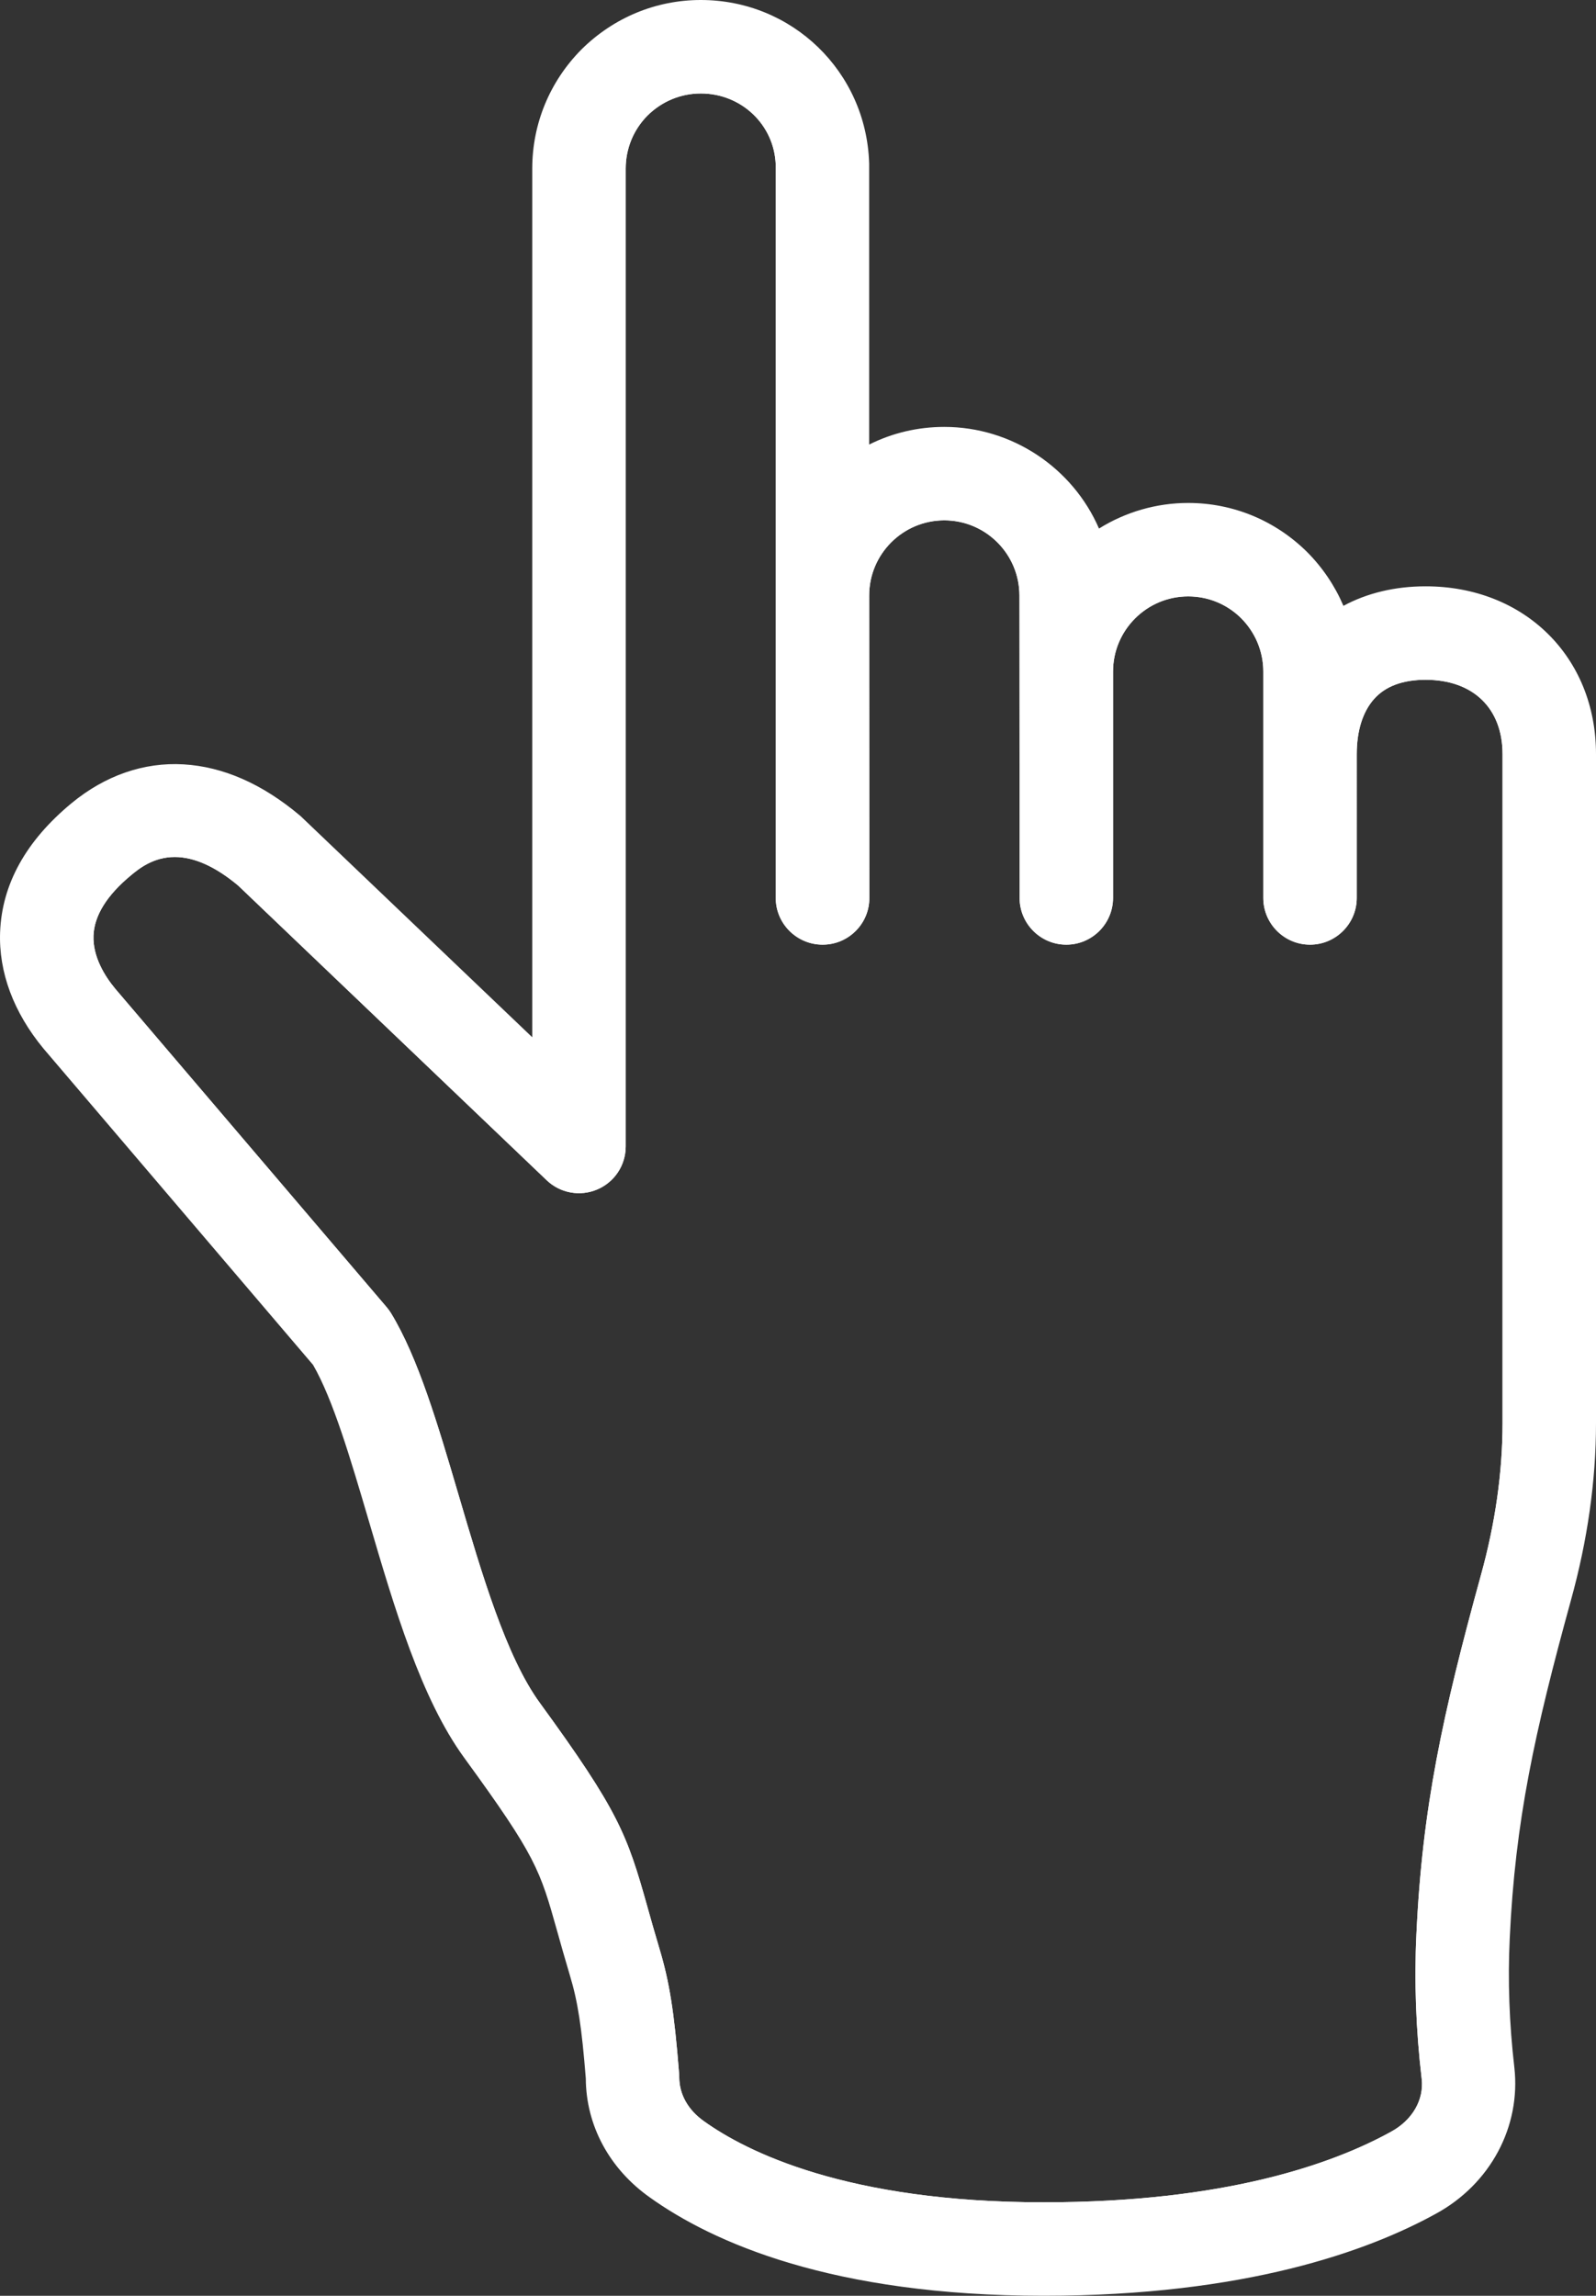 <?xml version="1.0" encoding="utf-8"?>
<!-- Generator: Adobe Illustrator 27.4.0, SVG Export Plug-In . SVG Version: 6.00 Build 0)  -->
<svg version="1.1" xmlns="http://www.w3.org/2000/svg" xmlns:xlink="http://www.w3.org/1999/xlink" x="0px" y="0px"
	 viewBox="0 0 579.96 834.13" style="enable-background:new 0 0 579.96 834.13;" xml:space="preserve">
<rect x="0" y="0" width="579.96" height="834.13" fill="#333333" stroke="none"/>
<style type="text/css">
	.st0{fill:#FFFFFF;}
</style>
<g id="Bg">
</g>
<g id="Object">
	<g>
		<g>
			<g>
				<g>
					<g>
						<path class="st0" d="M518.04,230.01c-14.05,0-24.59,4.91-31.54,12.81c-7.02,7.98-10.46,18.95-10.46,31.17v-30
							c0-12.22-4.98-23.27-12.96-31.32c-8.05-7.98-19.1-12.95-31.32-12.95c-24.44,0-44.27,19.83-44.27,44.27v82.26l-0.07-109.89
							c0-12.22-4.96-23.3-12.97-31.31c-8.01-8.01-19.08-12.97-31.31-12.97c-24.45,0-44.28,19.83-44.28,44.28l0.08,109.89h-0.08
							V59.72c-0.8-23.71-20.27-42.74-44.2-42.74c-12.22,0-23.27,4.98-31.32,12.95c-7.98,8.05-12.95,19.1-12.95,31.33v355.29
							L98.13,309.34c-11.57-9.73-36.02-25.34-61.35-4.4c-27.31,22.59-22.74,47.29-8.03,65.07L127.62,486
							c19.39,31.91,29.49,107.95,54.81,142.71c33.23,45.59,29.57,46.25,40.91,84.08c3.22,10.69,4.83,20.57,6.51,41.94v0.22
							c0,11.49,5.93,22.39,16.18,29.64c19.54,13.97,59.49,32.56,133.26,32.56c69.67,0,111.68-15.22,134.36-27.73
							c13.98-7.61,21.45-21.67,19.84-35.94l-0.08-0.44c-1.9-16.39-2.56-33-1.75-49.47c2.04-44.56,9.44-78.01,22.83-126.67
							c4.83-17.42,8.49-37.84,8.49-59.79V273.99C562.98,249.55,546.15,230.01,518.04,230.01z M227.37,416.55V61.26
							c0-7.27,2.82-14.12,7.92-19.27c5.23-5.18,12.11-8.03,19.37-8.03c14.74,0,26.68,11.35,27.23,25.87v266.42
							c0,9.36,7.65,16.98,17.05,16.98c4.53,0,8.79-1.77,12-4.97c3.21-3.21,4.97-7.47,4.97-12.02l-0.07-109.88
							c0-15.05,12.25-27.3,27.3-27.3s27.3,12.25,27.3,27.31l0.07,109.89c0,9.35,7.61,16.97,16.97,16.97
							c9.37,0,16.98-7.62,16.98-16.98v-82.26c0-15.05,12.25-27.3,27.31-27.3c7.26,0,14.11,2.83,19.25,7.93
							c5.19,5.23,8.04,12.11,8.04,19.37v82.26c0,9.36,7.62,16.98,16.98,16.98c9.36,0,16.98-7.62,16.98-16.98V274
							c0-8.43,2.15-15.33,6.23-19.96c4.11-4.68,10.44-7.05,18.8-7.05c17.24,0,27.95,10.35,27.95,27.01v243.1
							c0,17.83-2.65,36.43-7.88,55.29c-13.88,50.43-21.31,84.44-23.42,130.36c-0.83,17.04-0.18,34.76,1.92,52.64
							c0.85,7.6-3.41,14.94-11.17,19.16c-21.19,11.69-60.28,25.62-126.16,25.62c-71.61,0-108.07-18.43-123.46-29.44
							c-5.81-4.11-9-9.79-9-16c0-0.44-0.02-0.88-0.06-1.33c-1.74-22.22-3.49-33.27-7.17-45.48c-1.69-5.66-3.05-10.48-4.25-14.74
							l-0.13-0.48c-7.37-26.26-10.48-34.75-39.06-73.99c-12.23-16.78-21.03-46.67-29.54-75.6l-0.05-0.16
							c-7.51-25.5-14.61-49.59-24.47-65.81c-0.47-0.76-0.99-1.48-1.56-2.15l-98.71-115.8c-3.75-4.53-8.15-11.56-7.86-19.26
							c0.29-7.29,4.87-14.66,13.63-21.91c2.81-2.32,8.04-6.64,15.91-6.64c7.05,0,14.8,3.49,23.03,10.37l112.13,107.09
							c4.92,4.69,12.14,5.99,18.39,3.32C223.32,429.49,227.37,423.36,227.37,416.55z"/>
						<path class="st0" d="M518.04,224.01c-15.04,0-27.5,5.14-36.04,14.84c-0.07,0.08-0.13,0.16-0.2,0.23
							c-1.12-11.52-6.15-22.26-14.49-30.67c-9.56-9.48-22.19-14.69-35.55-14.69c-15.46,0-29.32,7.01-38.55,18.03
							c-2.33-25.57-23.9-45.67-50.07-45.67c-15.02,0-28.53,6.62-37.74,17.11c-0.19,0.2-0.37,0.41-0.54,0.61V59.51
							c-0.92-27.21-22.97-48.53-50.2-48.53c-13.36,0-25.98,5.22-35.58,14.73c-9.48,9.56-14.69,22.18-14.69,35.55v341.27L102.27,305
							l-0.28-0.25c-23.77-20.01-48.29-21.58-69.03-4.43c-14.02,11.59-21.4,24.62-21.95,38.73c-0.45,11.83,4.08,23.86,13.17,34.85
							l98.55,115.62c8.19,13.69,14.82,36.23,21.84,60.08c9.07,30.79,18.44,62.64,33.01,82.64c27.33,37.5,29.06,43.68,35.52,66.67
							c1.25,4.48,2.68,9.56,4.5,15.62c3.13,10.41,4.66,20.25,6.25,40.43c0.01,13.54,6.83,26.12,18.69,34.51
							c21.48,15.36,62.64,33.68,136.75,33.68c70.77,0,113.71-15.49,137.23-28.46c15.83-8.62,24.83-25.06,22.93-41.88l-0.09-0.61
							c-1.9-16.41-2.48-32.67-1.71-48.35c2.01-43.79,9.2-76.57,22.62-125.35c5.78-20.83,8.71-41.49,8.71-61.39V274
							C568.98,244.57,548.03,224.01,518.04,224.01z M393.49,326.25v-82.26c0-21.1,17.17-38.27,38.27-38.27
							c10.18,0,19.8,3.98,27.06,11.17c7.23,7.3,11.22,16.92,11.22,27.1v82.26h12V274c0-11.14,3.1-20.55,8.97-27.22
							c6.19-7.04,15.54-10.77,27.03-10.77c23.29,0,38.94,15.27,38.94,37.99v243.11c0,18.82-2.79,38.39-8.28,58.19
							c-13.66,49.65-20.97,83.08-23.04,127.98c-0.8,16.36-0.19,33.34,1.79,50.46l0.09,0.57c1.3,12.07-5.11,23.5-16.79,29.85
							c-22.32,12.31-63.24,26.99-131.46,26.99c-70.93,0-109.72-17.1-129.8-31.46c-8.67-6.13-13.64-15.15-13.64-24.74l-0.02-0.69
							c-1.67-21.32-3.31-31.81-6.74-43.19c-1.78-5.94-3.2-10.97-4.44-15.4c-6.74-24.01-8.77-31.25-37.37-70.49
							c-13.34-18.33-22.42-49.16-31.2-78.97c-7.31-24.86-14.22-48.33-23.33-63.32l-0.25-0.41L33.37,366.19
							c-4.97-6.01-10.8-15.51-10.37-26.68c0.41-10.55,6.33-20.62,17.61-29.94c7.31-6.05,15-9.08,23.01-9.08
							c9.72,0,19.91,4.45,30.5,13.32l118.77,113.43l3.5,3.34V61.26c0-10.18,3.98-19.81,11.17-27.06c7.3-7.24,16.93-11.22,27.1-11.22
							c20.69,0,37.45,16.18,38.2,36.84v266.43l0.08,6h12l-0.08-115.89c0-21.1,17.17-38.28,38.28-38.28
							c21.11,0,38.28,17.18,38.28,38.29l0.07,109.88H393.49z"/>
					</g>
				</g>
				<g>
					<g>
						<path class="st0" d="M518.05,219.03c-12.94,0-24.18,3.51-33.02,10.23c-2.51-9.08-7.34-17.44-14.22-24.38
							c-10.49-10.41-24.36-16.14-39.04-16.14c-13.45,0-25.79,4.83-35.38,12.84c-6.48-23.31-27.9-40.47-53.25-40.47
							c-12.49,0-24.03,4.17-33.3,11.19V59.34C308.82,29.43,284.58,6,254.66,6c-14.68,0-28.55,5.73-39.12,16.21
							c-10.4,10.5-16.13,24.36-16.13,39.05V390.9l-94.22-89.95c-25.45-21.43-52.93-23.05-75.4-4.47
							c-15.16,12.54-23.15,26.79-23.75,42.37c-0.5,13.08,4.42,26.27,14.36,38.28l98.27,115.3c7.77,13.19,14.26,35.24,21.13,58.58
							c9.19,31.2,18.68,63.46,33.76,84.16c26.8,36.78,28.33,42.22,34.74,65.09c1.27,4.51,2.7,9.62,4.53,15.7
							c3.03,10.06,4.51,19.69,6.04,38.99c0,15.17,7.59,29.24,20.76,38.57c22.09,15.79,64.24,34.61,139.66,34.61
							c71.84,0,115.6-15.83,139.61-29.07c17.61-9.59,27.62-27.96,25.42-47.28c-1.88-16.19-2.45-32.23-1.7-47.7
							c1.99-43.33,9.12-75.85,22.45-124.25c5.89-21.27,8.89-42.37,8.89-62.73V274C573.96,242.15,550.44,219.03,518.05,219.03z
							 M221.37,416.55V61.26c0-8.86,3.47-17.24,9.7-23.53c6.36-6.3,14.74-9.77,23.59-9.77c18.03,0,32.62,14.11,33.23,31.76v266.53
							c0,6.06,4.99,10.98,11.05,10.98c2.91,0,5.7-1.16,7.76-3.22c2.06-2.06,3.21-4.86,3.21-7.77l-0.07-109.88
							c0-18.36,14.94-33.3,33.3-33.3c18.37,0,33.3,14.94,33.3,33.31l0.07,109.89c0,3.03,1.23,5.77,3.21,7.76
							c1.99,1.98,4.73,3.21,7.76,3.21c6.07,0,10.98-4.92,10.98-10.98v-82.26c0-18.36,14.94-33.3,33.31-33.3
							c8.85,0,17.23,3.47,23.51,9.71c6.31,6.36,9.78,14.74,9.78,23.59v82.26c0,6.06,4.92,10.98,10.98,10.98s10.98-4.92,10.98-10.98
							V274c0-9.92,2.67-18.19,7.72-23.93c5.3-6.03,13.14-9.08,23.31-9.08c20.62,0,33.95,12.96,33.95,33.01v243.1
							c0,18.37-2.72,37.51-8.1,56.88c-13.75,50-21.12,83.69-23.21,129.06c-0.81,16.64-0.2,33.89,1.89,51.67
							c1.13,10.08-4.3,19.69-14.23,25.1c-21.81,12.02-61.9,26.36-129.06,26.36c-73.27,0-110.95-19.11-126.93-30.55
							c-7.33-5.18-11.53-12.72-11.53-20.89c0-0.29-0.02-0.58-0.04-0.86c-1.71-21.73-3.39-32.48-6.94-44.23
							c-1.77-5.92-3.17-10.92-4.41-15.32c-7.29-25.97-10.08-33.57-38.13-72.08c-12.84-17.62-21.79-48.03-30.45-77.43
							c-7.41-25.18-14.41-48.96-23.86-64.51c-0.31-0.5-0.65-0.97-1.03-1.42L37.21,363.01c-4.42-5.33-9.6-13.71-9.23-23.31
							c0.35-9.07,5.67-17.91,15.8-26.3c3.04-2.52,9.7-8.02,19.73-8.02c7.27,0,16.31,2.89,27.03,11.9l112.27,107.21
							c2.71,2.58,6.52,3.58,10.08,2.75c0.62-0.14,1.22-0.34,1.82-0.59c0.59-0.26,1.16-0.56,1.68-0.91
							C219.46,423.74,221.37,420.3,221.37,416.55z"/>
						<path class="st0" d="M518.05,234.99c-11.97,0-21.32,3.74-27.81,11.12c-6.03,6.85-9.22,16.49-9.22,27.89v52.25
							c0,2.74-2.24,4.98-4.98,4.98s-4.98-2.24-4.98-4.98v-82.26c0-10.44-4.09-20.32-11.55-27.85c-7.44-7.38-17.3-11.45-27.74-11.45
							c-21.68,0-39.31,17.63-39.31,39.3v82.26c0,2.74-2.23,4.98-4.98,4.98c-2.74,0-4.97-2.23-4.97-4.98l-0.07-109.88
							c0-21.68-17.63-39.31-39.3-39.31s-39.3,17.63-39.3,39.31l0.07,109.87c0,1.34-0.51,2.59-1.45,3.53
							c-0.94,0.94-2.19,1.46-3.52,1.46c-2.79,0-5.05-2.24-5.05-4.98V59.72l-0.01-0.21c-0.72-21.06-17.95-37.55-39.22-37.55
							c-10.45,0-20.33,4.09-27.86,11.55c-7.37,7.45-11.43,17.3-11.43,27.75v355.29c0,2-1.19,3.79-3.02,4.58
							c-1.84,0.78-3.96,0.4-5.4-0.98L94.68,312.94l-0.28-0.25c-10.5-8.83-20.9-13.31-30.89-13.31c-12.19,0-20.16,6.59-23.55,9.4
							c-11.51,9.52-17.56,19.84-17.98,30.69c-0.44,11.49,5.52,21.22,10.67,27.44l98.74,115.85c0.18,0.21,0.35,0.44,0.48,0.65
							c9.02,14.85,15.9,38.2,23.19,62.93l0.05,0.18c8.8,29.89,17.9,60.8,31.35,79.26c27.53,37.79,30.01,44.53,37.21,70.17l0.13,0.48
							c1.21,4.3,2.58,9.18,4.31,14.94c3.4,11.29,5.03,21.73,6.7,42.95c0.01,0.13,0.02,0.27,0.02,0.41
							c0,10.07,5.13,19.47,14.04,25.77c16.54,11.83,55.46,31.67,130.42,31.67c68.44,0,109.53-14.74,131.93-27.09
							c12.1-6.59,18.74-18.48,17.32-31.07c-2.03-17.24-2.65-34.29-1.85-50.69c2.06-44.81,9.36-78.18,23-127.73
							c5.51-19.9,8.31-39.58,8.31-58.49V274C558,250.66,541.94,234.99,518.05,234.99z M227.37,416.55V61.26
							c0-7.27,2.82-14.12,7.92-19.27c5.23-5.18,12.11-8.03,19.37-8.03c14.74,0,26.68,11.35,27.23,25.87v266.42
							c0,9.36,7.65,16.98,17.05,16.98c4.53,0,8.79-1.77,12-4.97c3.21-3.21,4.97-7.47,4.97-12.02l-0.07-109.88
							c0-15.05,12.25-27.3,27.3-27.3s27.3,12.25,27.3,27.31l0.07,109.89c0,9.35,7.61,16.97,16.97,16.97
							c9.37,0,16.98-7.62,16.98-16.98v-82.26c0-15.05,12.25-27.3,27.31-27.3c7.26,0,14.11,2.83,19.25,7.93
							c5.19,5.23,8.04,12.11,8.04,19.37v82.26c0,9.36,7.62,16.98,16.98,16.98c9.36,0,16.98-7.62,16.98-16.98V274
							c0-8.43,2.15-15.33,6.23-19.96c4.11-4.68,10.44-7.05,18.8-7.05c17.24,0,27.95,10.35,27.95,27.01v243.1
							c0,17.83-2.65,36.43-7.88,55.29c-13.88,50.43-21.31,84.44-23.42,130.36c-0.83,17.04-0.18,34.76,1.92,52.64
							c0.85,7.6-3.41,14.94-11.17,19.16c-21.19,11.69-60.28,25.62-126.16,25.62c-71.61,0-108.07-18.43-123.46-29.44
							c-5.81-4.11-9-9.79-9-16c0-0.44-0.02-0.88-0.06-1.33c-1.74-22.22-3.49-33.27-7.17-45.48c-1.69-5.66-3.05-10.48-4.25-14.74
							l-0.13-0.48c-7.37-26.26-10.48-34.75-39.06-73.99c-12.23-16.78-21.03-46.67-29.54-75.6l-0.05-0.16
							c-7.51-25.5-14.61-49.59-24.47-65.81c-0.47-0.76-0.99-1.48-1.56-2.15l-98.71-115.8c-3.75-4.53-8.15-11.56-7.86-19.26
							c0.29-7.29,4.87-14.66,13.63-21.91c2.81-2.32,8.04-6.64,15.91-6.64c7.05,0,14.8,3.49,23.03,10.37l112.13,107.09
							c4.92,4.69,12.14,5.99,18.39,3.32C223.32,429.49,227.37,423.36,227.37,416.55z M518.05,234.99
							c-11.97,0-21.32,3.74-27.81,11.12c-6.03,6.85-9.22,16.49-9.22,27.89v52.25c0,2.74-2.24,4.98-4.98,4.98s-4.98-2.24-4.98-4.98
							v-82.26c0-10.44-4.09-20.32-11.55-27.85c-7.44-7.38-17.3-11.45-27.74-11.45c-21.68,0-39.31,17.63-39.31,39.3v82.26
							c0,2.74-2.23,4.98-4.98,4.98c-2.74,0-4.97-2.23-4.97-4.98l-0.07-109.88c0-21.68-17.63-39.31-39.3-39.31
							s-39.3,17.63-39.3,39.31l0.07,109.87c0,1.34-0.51,2.59-1.45,3.53c-0.94,0.94-2.19,1.46-3.52,1.46c-2.79,0-5.05-2.24-5.05-4.98
							V59.72l-0.01-0.21c-0.72-21.06-17.95-37.55-39.22-37.55c-10.45,0-20.33,4.09-27.86,11.55c-7.37,7.45-11.43,17.3-11.43,27.75
							v355.29c0,2-1.19,3.79-3.02,4.58c-1.84,0.78-3.96,0.4-5.4-0.98L94.68,312.94l-0.28-0.25c-10.5-8.83-20.9-13.31-30.89-13.31
							c-12.19,0-20.16,6.59-23.55,9.4c-11.51,9.52-17.56,19.84-17.98,30.69c-0.44,11.49,5.52,21.22,10.67,27.44l98.74,115.85
							c0.18,0.21,0.35,0.44,0.48,0.65c9.02,14.85,15.9,38.2,23.19,62.93l0.05,0.18c8.8,29.89,17.9,60.8,31.35,79.26
							c27.53,37.79,30.01,44.53,37.21,70.17l0.13,0.48c1.21,4.3,2.58,9.18,4.31,14.94c3.4,11.29,5.03,21.73,6.7,42.95
							c0.01,0.13,0.02,0.27,0.02,0.41c0,10.07,5.13,19.47,14.04,25.77c16.54,11.83,55.46,31.67,130.42,31.67
							c68.44,0,109.53-14.74,131.93-27.09c12.1-6.59,18.74-18.48,17.32-31.07c-2.03-17.24-2.65-34.29-1.85-50.69
							c2.06-44.81,9.36-78.18,23-127.73c5.51-19.9,8.31-39.58,8.31-58.49V274C558,250.66,541.94,234.99,518.05,234.99z
							 M227.37,416.55V61.26c0-7.27,2.82-14.12,7.92-19.27c5.23-5.18,12.11-8.03,19.37-8.03c14.74,0,26.68,11.35,27.23,25.87v266.42
							c0,9.36,7.65,16.98,17.05,16.98c4.53,0,8.79-1.77,12-4.97c3.21-3.21,4.97-7.47,4.97-12.02l-0.07-109.88
							c0-15.05,12.25-27.3,27.3-27.3s27.3,12.25,27.3,27.31l0.07,109.89c0,9.35,7.61,16.97,16.97,16.97
							c9.37,0,16.98-7.62,16.98-16.98v-82.26c0-15.05,12.25-27.3,27.31-27.3c7.26,0,14.11,2.83,19.25,7.93
							c5.19,5.23,8.04,12.11,8.04,19.37v82.26c0,9.36,7.62,16.98,16.98,16.98c9.36,0,16.98-7.62,16.98-16.98V274
							c0-8.43,2.15-15.33,6.23-19.96c4.11-4.68,10.44-7.05,18.8-7.05c17.24,0,27.95,10.35,27.95,27.01v243.1
							c0,17.83-2.65,36.43-7.88,55.29c-13.88,50.43-21.31,84.44-23.42,130.36c-0.83,17.04-0.18,34.76,1.92,52.64
							c0.85,7.6-3.41,14.94-11.17,19.16c-21.19,11.69-60.28,25.62-126.16,25.62c-71.61,0-108.07-18.43-123.46-29.44
							c-5.81-4.11-9-9.79-9-16c0-0.44-0.02-0.88-0.06-1.33c-1.74-22.22-3.49-33.27-7.17-45.48c-1.69-5.66-3.05-10.48-4.25-14.74
							l-0.13-0.48c-7.37-26.26-10.48-34.75-39.06-73.99c-12.23-16.78-21.03-46.67-29.54-75.6l-0.05-0.16
							c-7.51-25.5-14.61-49.59-24.47-65.81c-0.47-0.76-0.99-1.48-1.56-2.15l-98.71-115.8c-3.75-4.53-8.15-11.56-7.86-19.26
							c0.29-7.29,4.87-14.66,13.63-21.91c2.81-2.32,8.04-6.64,15.91-6.64c7.05,0,14.8,3.49,23.03,10.37l112.13,107.09
							c4.92,4.69,12.14,5.99,18.39,3.32C223.32,429.49,227.37,423.36,227.37,416.55z M518.05,213.03c-11.07,0-21.24,2.43-29.87,7.09
							c-3.06-7.19-7.52-13.83-13.14-19.5c-11.63-11.53-27-17.88-43.27-17.88c-11.49,0-22.74,3.26-32.41,9.3
							c-9.59-22.11-31.65-36.93-56.22-36.93c-9.61,0-18.88,2.19-27.3,6.41V59.34l-0.01-0.2C314.71,25.98,287.84,0,254.66,0
							c-16.27,0-31.67,6.37-43.38,17.98c-11.52,11.63-17.87,27-17.87,43.28v315.61l-84.08-80.26l-0.28-0.25
							c-13.67-11.52-27.91-17.79-42.32-18.64c-14.45-0.85-28.55,4.04-40.77,14.14c-16.53,13.67-25.25,29.4-25.92,46.77
							c-0.56,14.57,4.88,29.21,15.79,42.39l97.93,114.89c7.29,12.63,13.6,34.09,20.29,56.79c9.32,31.69,18.97,64.46,34.66,86
							c26.16,35.91,27.48,40.6,33.82,63.18c1.2,4.28,2.69,9.61,4.55,15.82c2.88,9.51,4.29,18.64,5.79,37.49
							c0.08,17.06,8.56,32.8,23.27,43.21c22.8,16.3,66.14,35.73,143.15,35.73c73.11,0,117.86-16.22,142.48-29.8
							c19.78-10.77,30.97-31.66,28.51-53.24c-1.84-15.86-2.4-31.58-1.67-46.74c1.97-42.76,9.04-74.95,22.24-122.92
							c6.04-21.8,9.11-43.44,9.11-64.33V274C579.96,238.67,553.92,213.03,518.05,213.03z M536.62,703.79
							c-0.76,15.79-0.18,32.17,1.74,48.67c1.9,16.69-6.86,32.91-22.35,41.34c-23.43,12.93-66.16,28.33-136.72,28.33
							c-73.83,0-114.8-18.22-136.19-33.51c-11.58-8.2-18.23-20.47-18.23-33.67l-0.02-0.48c-1.59-19.98-3.11-29.76-6.28-40.23
							c-1.82-6.1-3.24-11.15-4.49-15.62c-6.49-23.12-8.24-29.33-35.67-66.98c-14.47-19.86-23.81-51.62-32.85-82.33
							c-6.98-23.7-13.57-46.08-21.72-59.93l-0.27-0.45L25.02,373.31c-8.94-10.81-13.43-22.64-12.99-34.22
							c0.53-13.81,7.79-26.58,21.58-37.98c9.32-7.71,19.43-11.55,29.9-11.55c12.3,0,25.09,5.3,37.67,15.86l104.23,99.5V61.26
							c0-13.1,5.11-25.47,14.36-34.79c9.41-9.33,21.8-14.47,34.89-14.47c26.64,0,48.22,20.83,49.18,47.45v124.92l1.02-0.77
							l0.54-0.41l8.06-6.11c8.61-6.52,18.88-9.97,29.68-9.97c22.04,0,41.56,14.83,47.47,36.08l2.49,8.95l7.14-5.96
							c8.83-7.38,20.03-11.44,31.53-11.44c13.09,0,25.45,5.11,34.78,14.36c6.07,6.12,10.46,13.64,12.7,21.76l2.35,8.54l7.06-5.36
							c7.86-5.98,17.75-9.01,29.39-9.01c28.92,0,49.91,20.59,49.91,48.97v243.1c0,19.81-2.92,40.37-8.68,61.14
							C545.84,627.08,538.64,659.9,536.62,703.79z M518.05,234.99c-11.97,0-21.32,3.74-27.81,11.12
							c-6.03,6.85-9.22,16.49-9.22,27.89v52.25c0,2.74-2.24,4.98-4.98,4.98s-4.98-2.24-4.98-4.98v-82.26
							c0-10.44-4.09-20.32-11.55-27.85c-7.44-7.38-17.3-11.45-27.74-11.45c-21.68,0-39.31,17.63-39.31,39.3v82.26
							c0,2.74-2.23,4.98-4.98,4.98c-2.74,0-4.97-2.23-4.97-4.98l-0.07-109.88c0-21.68-17.63-39.31-39.3-39.31
							s-39.3,17.63-39.3,39.31l0.07,109.87c0,1.34-0.51,2.59-1.45,3.53c-0.94,0.94-2.19,1.46-3.52,1.46c-2.79,0-5.05-2.24-5.05-4.98
							V59.72l-0.01-0.21c-0.72-21.06-17.95-37.55-39.22-37.55c-10.45,0-20.33,4.09-27.86,11.55c-7.37,7.45-11.43,17.3-11.43,27.75
							v355.29c0,2-1.19,3.79-3.02,4.58c-1.84,0.78-3.96,0.4-5.4-0.98L94.68,312.94l-0.28-0.25c-10.5-8.83-20.9-13.31-30.89-13.31
							c-12.19,0-20.16,6.59-23.55,9.4c-11.51,9.52-17.56,19.84-17.98,30.69c-0.44,11.49,5.52,21.22,10.67,27.44l98.74,115.85
							c0.18,0.21,0.35,0.44,0.48,0.65c9.02,14.85,15.9,38.2,23.19,62.93l0.05,0.18c8.8,29.89,17.9,60.8,31.35,79.26
							c27.53,37.79,30.01,44.53,37.21,70.17l0.13,0.48c1.21,4.3,2.58,9.18,4.31,14.94c3.4,11.29,5.03,21.73,6.7,42.95
							c0.01,0.13,0.02,0.27,0.02,0.41c0,10.07,5.13,19.47,14.04,25.77c16.54,11.83,55.46,31.67,130.42,31.67
							c68.44,0,109.53-14.74,131.93-27.09c12.1-6.59,18.74-18.48,17.32-31.07c-2.03-17.24-2.65-34.29-1.85-50.69
							c2.06-44.81,9.36-78.18,23-127.73c5.51-19.9,8.31-39.58,8.31-58.49V274C558,250.66,541.94,234.99,518.05,234.99z
							 M227.37,416.55V61.26c0-7.27,2.82-14.12,7.92-19.27c5.23-5.18,12.11-8.03,19.37-8.03c14.74,0,26.68,11.35,27.23,25.87v266.42
							c0,9.36,7.65,16.98,17.05,16.98c4.53,0,8.79-1.77,12-4.97c3.21-3.21,4.97-7.47,4.97-12.02l-0.07-109.88
							c0-15.05,12.25-27.3,27.3-27.3s27.3,12.25,27.3,27.31l0.07,109.89c0,9.35,7.61,16.97,16.97,16.97
							c9.37,0,16.98-7.62,16.98-16.98v-82.26c0-15.05,12.25-27.3,27.31-27.3c7.26,0,14.11,2.83,19.25,7.93
							c5.19,5.23,8.04,12.11,8.04,19.37v82.26c0,9.36,7.62,16.98,16.98,16.98c9.36,0,16.98-7.62,16.98-16.98V274
							c0-8.43,2.15-15.33,6.23-19.96c4.11-4.68,10.44-7.05,18.8-7.05c17.24,0,27.95,10.35,27.95,27.01v243.1
							c0,17.83-2.65,36.43-7.88,55.29c-13.88,50.43-21.31,84.44-23.42,130.36c-0.83,17.04-0.18,34.76,1.92,52.64
							c0.85,7.6-3.41,14.94-11.17,19.16c-21.19,11.69-60.28,25.62-126.16,25.62c-71.61,0-108.07-18.43-123.46-29.44
							c-5.81-4.11-9-9.79-9-16c0-0.44-0.02-0.88-0.06-1.33c-1.74-22.22-3.49-33.27-7.17-45.48c-1.69-5.66-3.05-10.48-4.25-14.74
							l-0.13-0.48c-7.37-26.26-10.48-34.75-39.06-73.99c-12.23-16.78-21.03-46.67-29.54-75.6l-0.05-0.16
							c-7.51-25.5-14.61-49.59-24.47-65.81c-0.47-0.76-0.99-1.48-1.56-2.15l-98.71-115.8c-3.75-4.53-8.15-11.56-7.86-19.26
							c0.29-7.29,4.87-14.66,13.63-21.91c2.81-2.32,8.04-6.64,15.91-6.64c7.05,0,14.8,3.49,23.03,10.37l112.13,107.09
							c4.92,4.69,12.14,5.99,18.39,3.32C223.32,429.49,227.37,423.36,227.37,416.55z"/>
					</g>
				</g>
			</g>
		</g>
	</g>
</g>
</svg>
